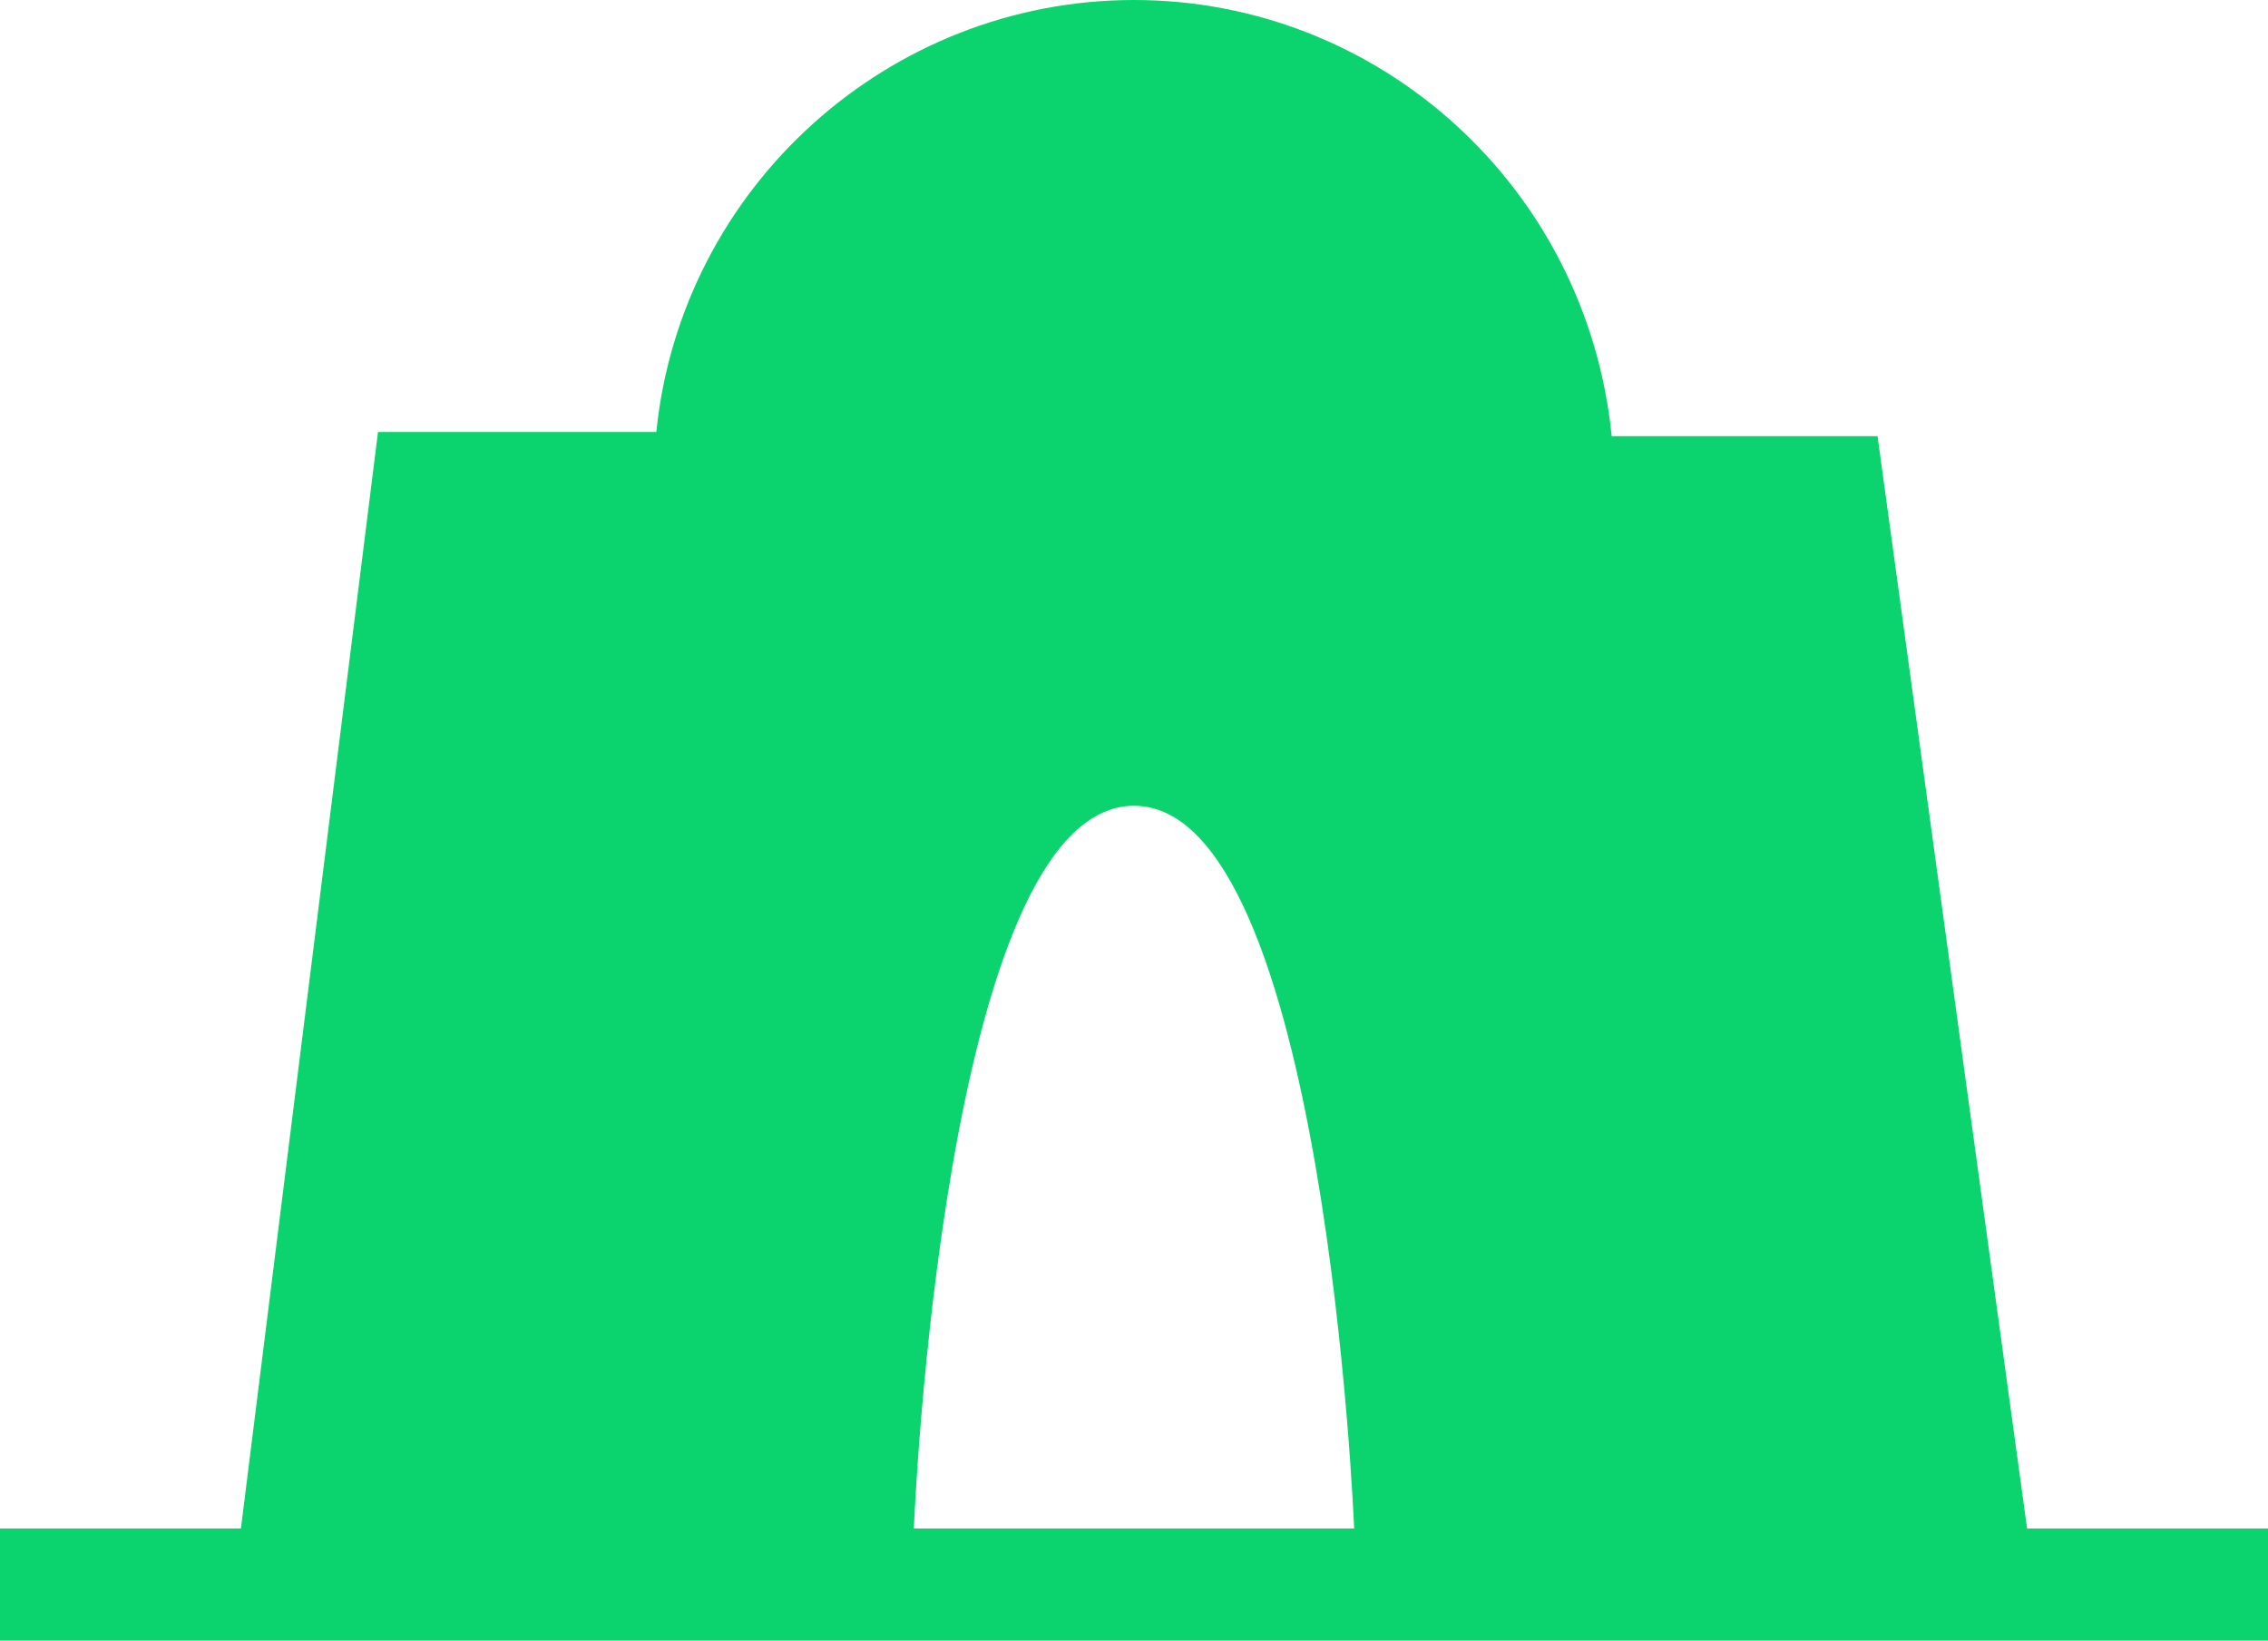 <svg id="Layer_1" xmlns="http://www.w3.org/2000/svg" xmlns:xlink="http://www.w3.org/1999/xlink" viewBox="0 0 54.6 39.5" style="enable-background:new 0 0 54.6 39.5"><style>.st0{fill:#0bd46e}</style><path class="st0" d="M48.8 36.8l-3.6-26.3h-6.4C38.2 4.5 33.2.0 27.3.0c-5.9.0-10.9 4.5-11.5 10.4H9.1L5.8 36.8H0v2.7h54.6v-2.7H48.8zM22 36.8c0 0 .7-17.4 5.3-17.4s5.3 17.4 5.3 17.4H22z"/></svg>
